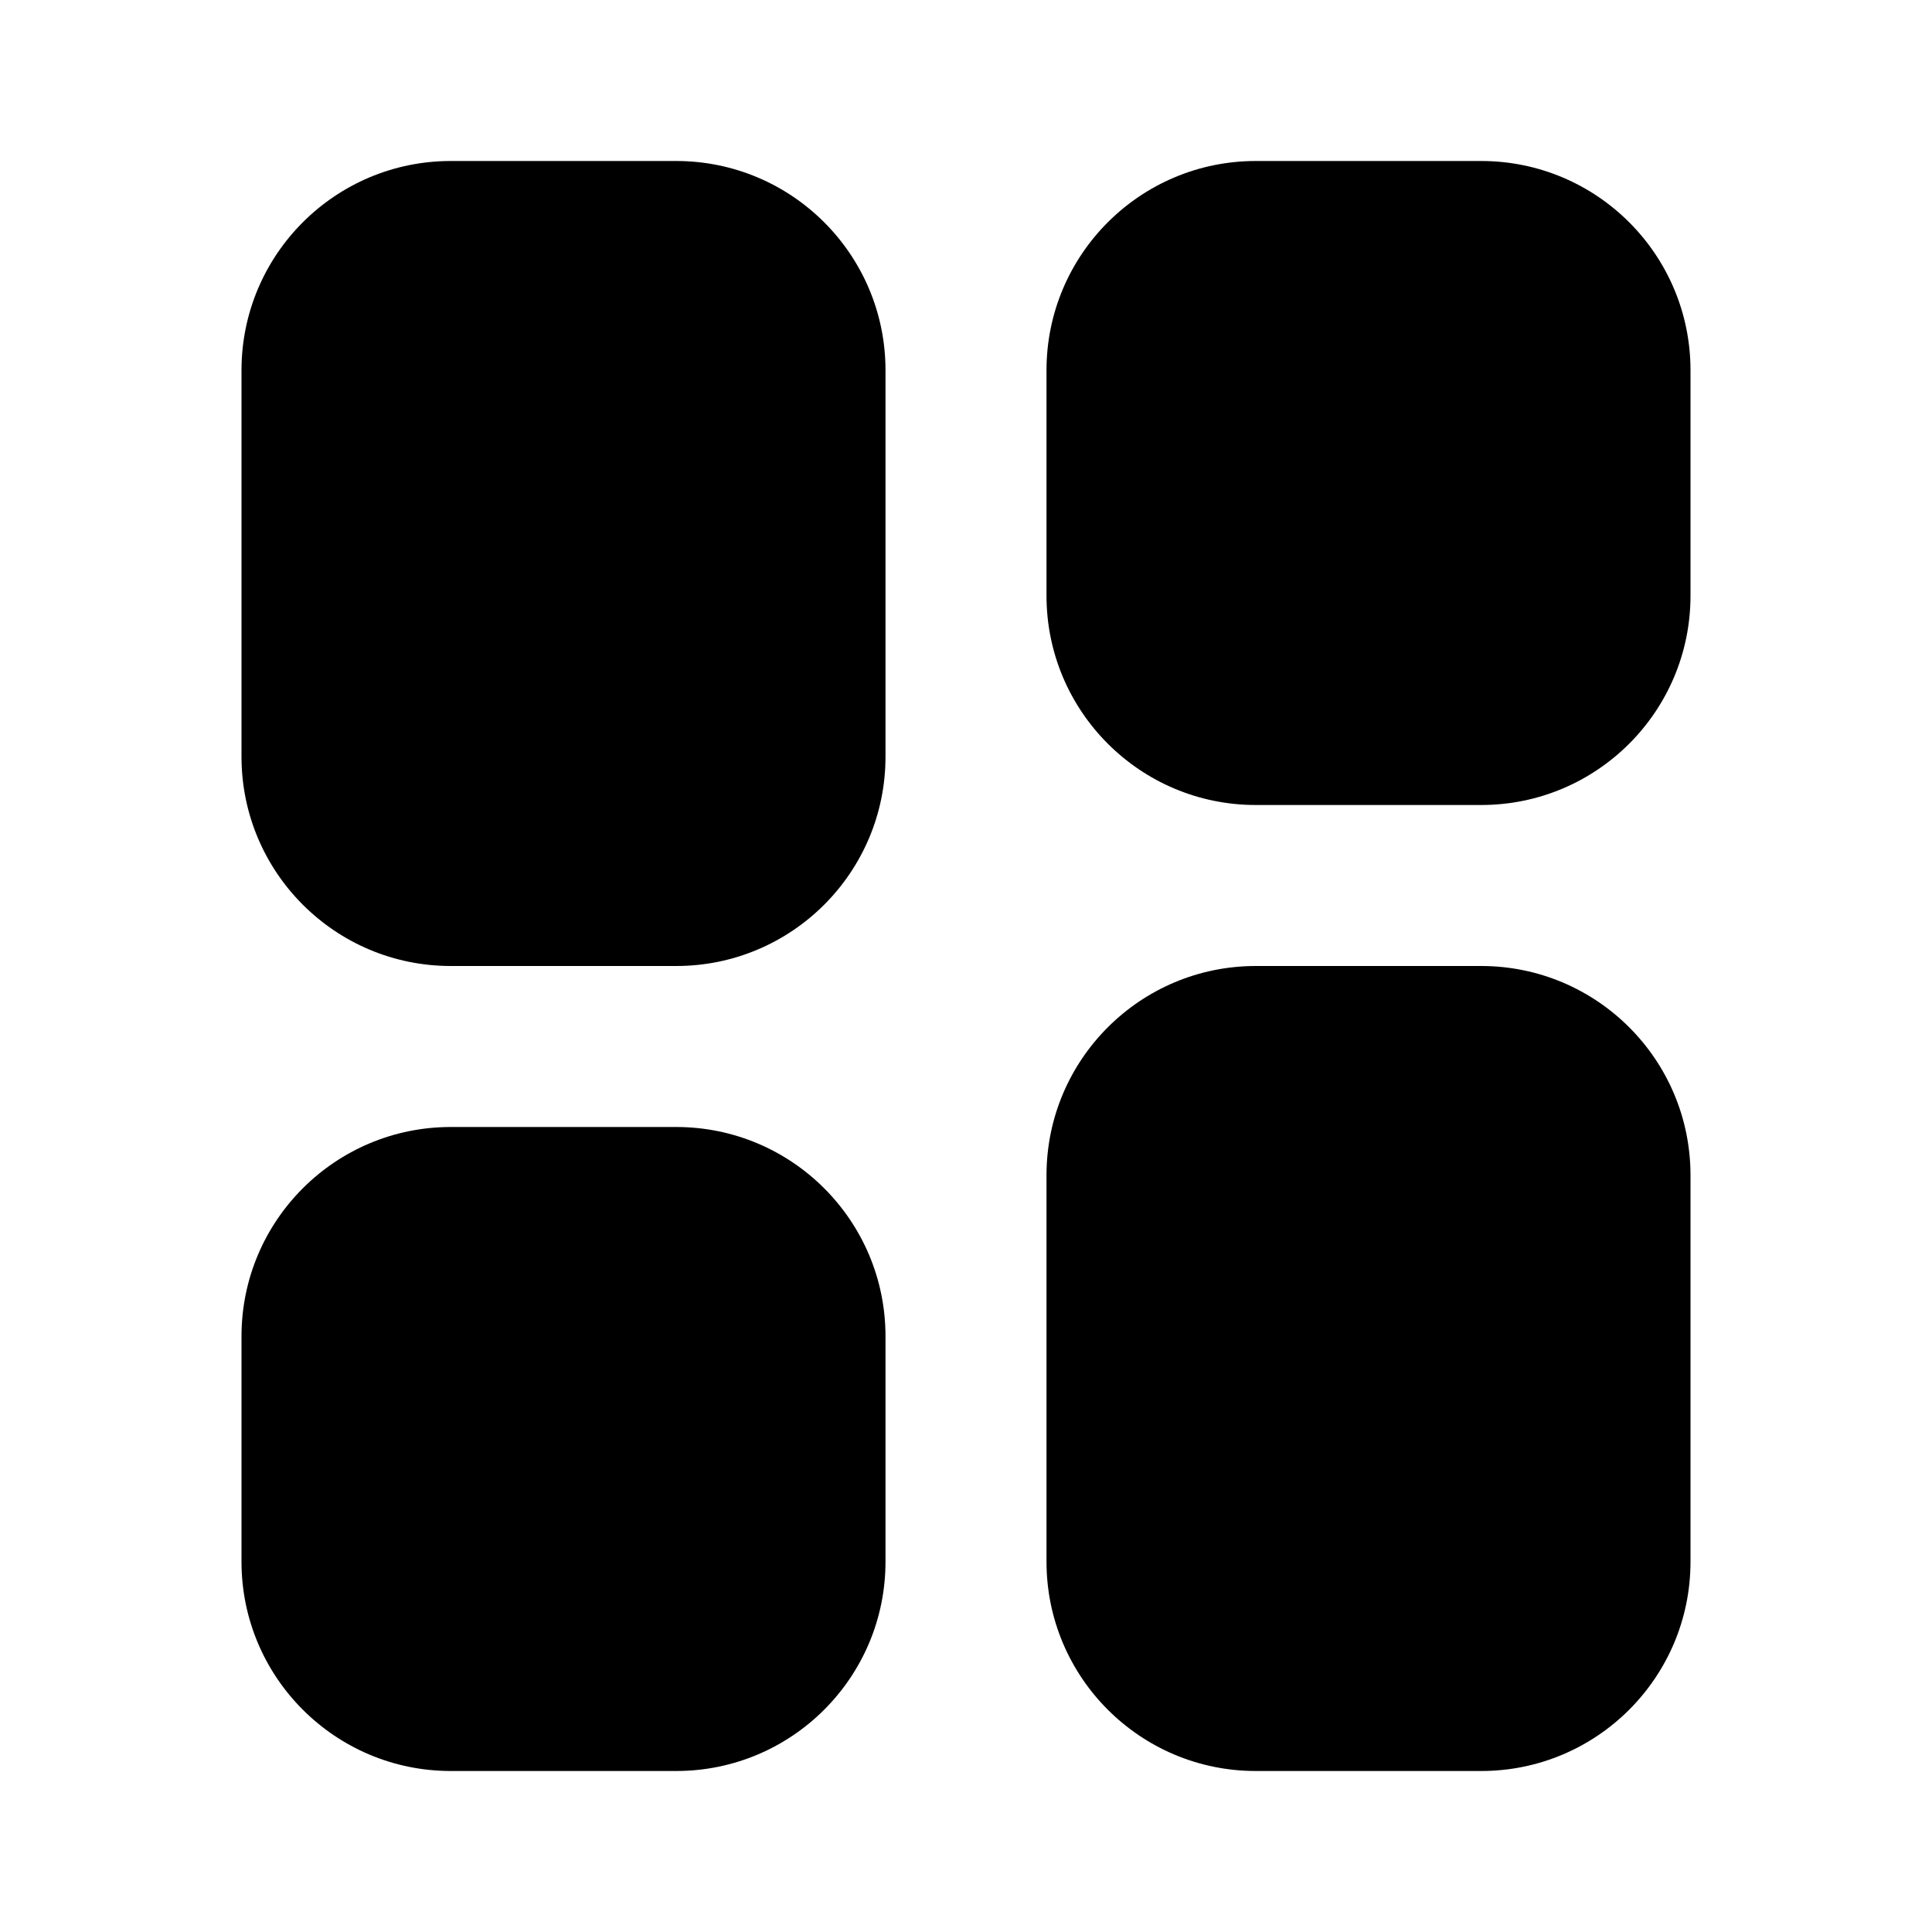 <svg width="24" height="24" viewBox="0 0 24 24" fill="none" xmlns="http://www.w3.org/2000/svg">
<path d="M5.6 2C4.164 2 3 3.164 3 4.6V9.4C3 10.836 4.164 12 5.6 12H8.4C9.836 12 11 10.836 11 9.4V4.6C11 3.164 9.836 2 8.4 2H5.6Z" fill="black"/>
<path d="M5.6 14C4.164 14 3 15.164 3 16.6V19.4C3 20.836 4.164 22 5.6 22H8.4C9.836 22 11 20.836 11 19.4V16.6C11 15.164 9.836 14 8.4 14H5.6Z" fill="black"/>
<path d="M15.6 2C14.164 2 13 3.164 13 4.6V7.4C13 8.836 14.164 10 15.6 10H18.4C19.836 10 21 8.836 21 7.4V4.6C21 3.164 19.836 2 18.4 2H15.6Z" fill="black"/>
<path d="M15.6 12C14.164 12 13 13.164 13 14.6V19.4C13 20.836 14.164 22 15.6 22H18.4C19.836 22 21 20.836 21 19.4V14.6C21 13.164 19.836 12 18.4 12H15.6Z" fill="black"/>
</svg>
